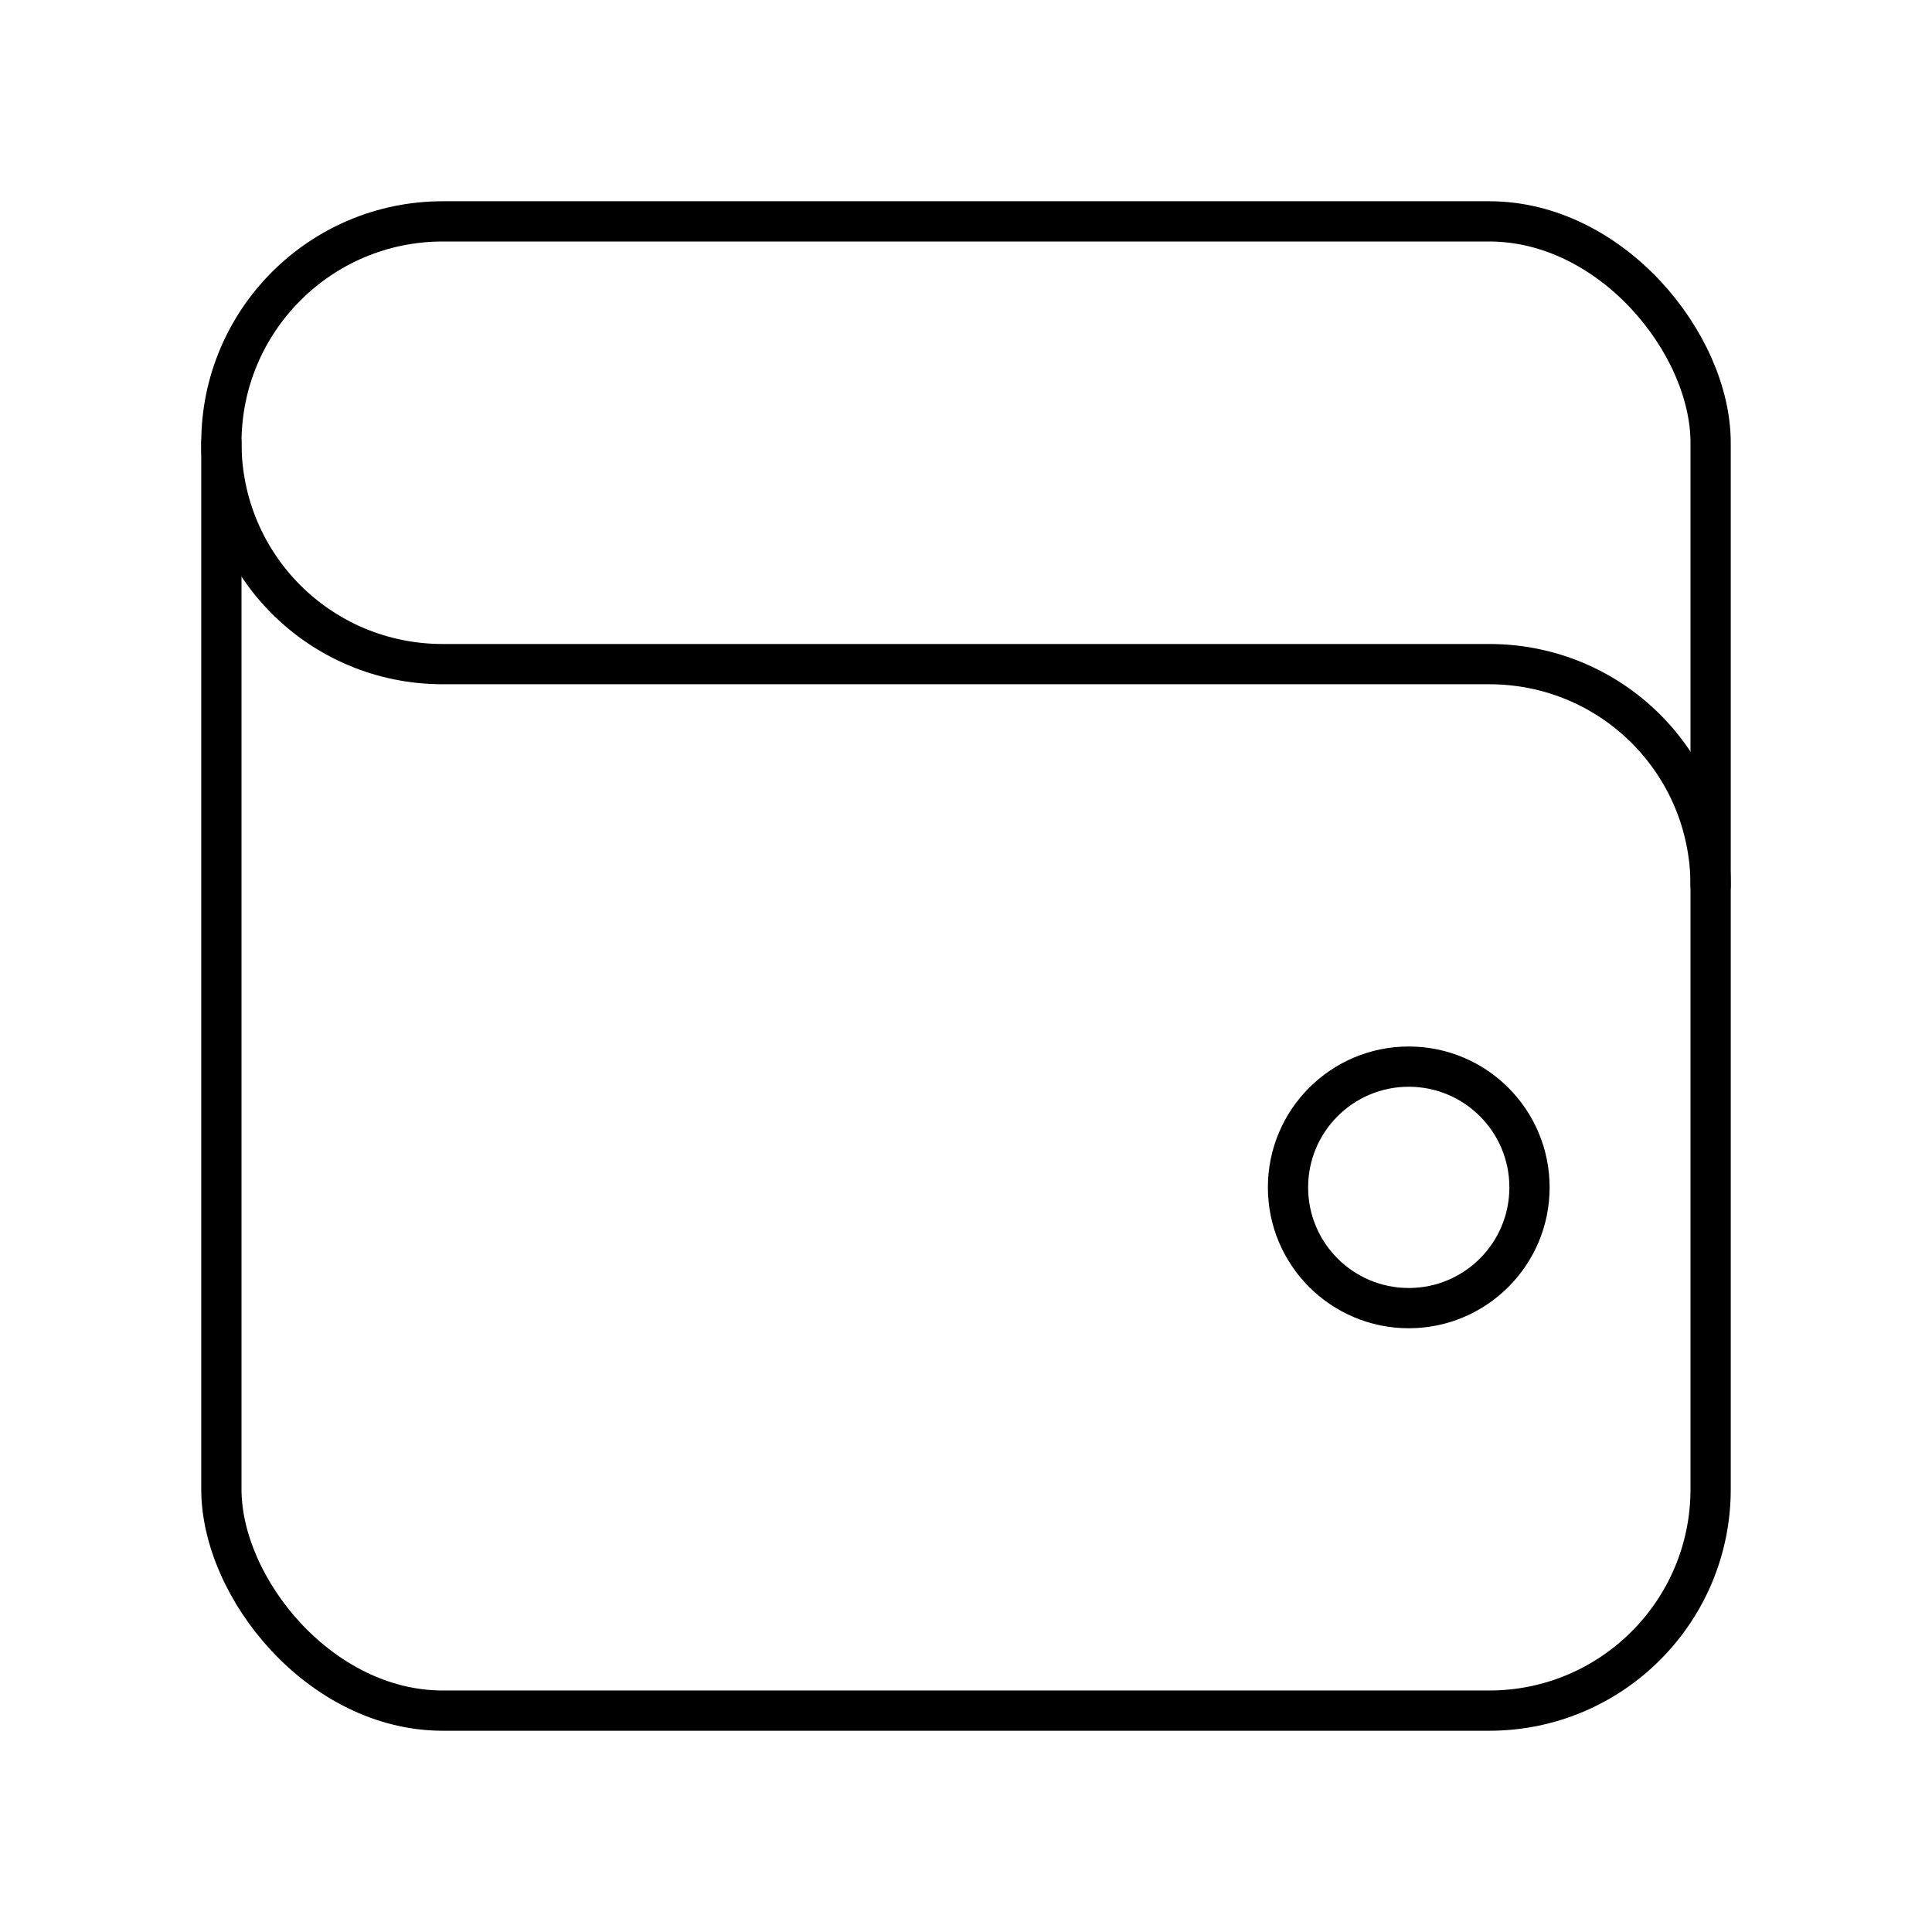 <?xml version="1.0" encoding="UTF-8"?><svg id="b" xmlns="http://www.w3.org/2000/svg" viewBox="0 0 48 48"><defs><style>.c{fill:none;stroke:#000;stroke-linecap:round;stroke-linejoin:round;}</style></defs><rect class="c" x="5.5" y="5.5" width="37" height="37" rx="5.5" ry="5.5"/><path class="c" d="M42.5,22c0-3.047-2.453-5.5-5.5-5.5H11c-3.047,0-5.5-2.453-5.5-5.5"/><circle class="c" cx="35" cy="29.5" r="3"/></svg>